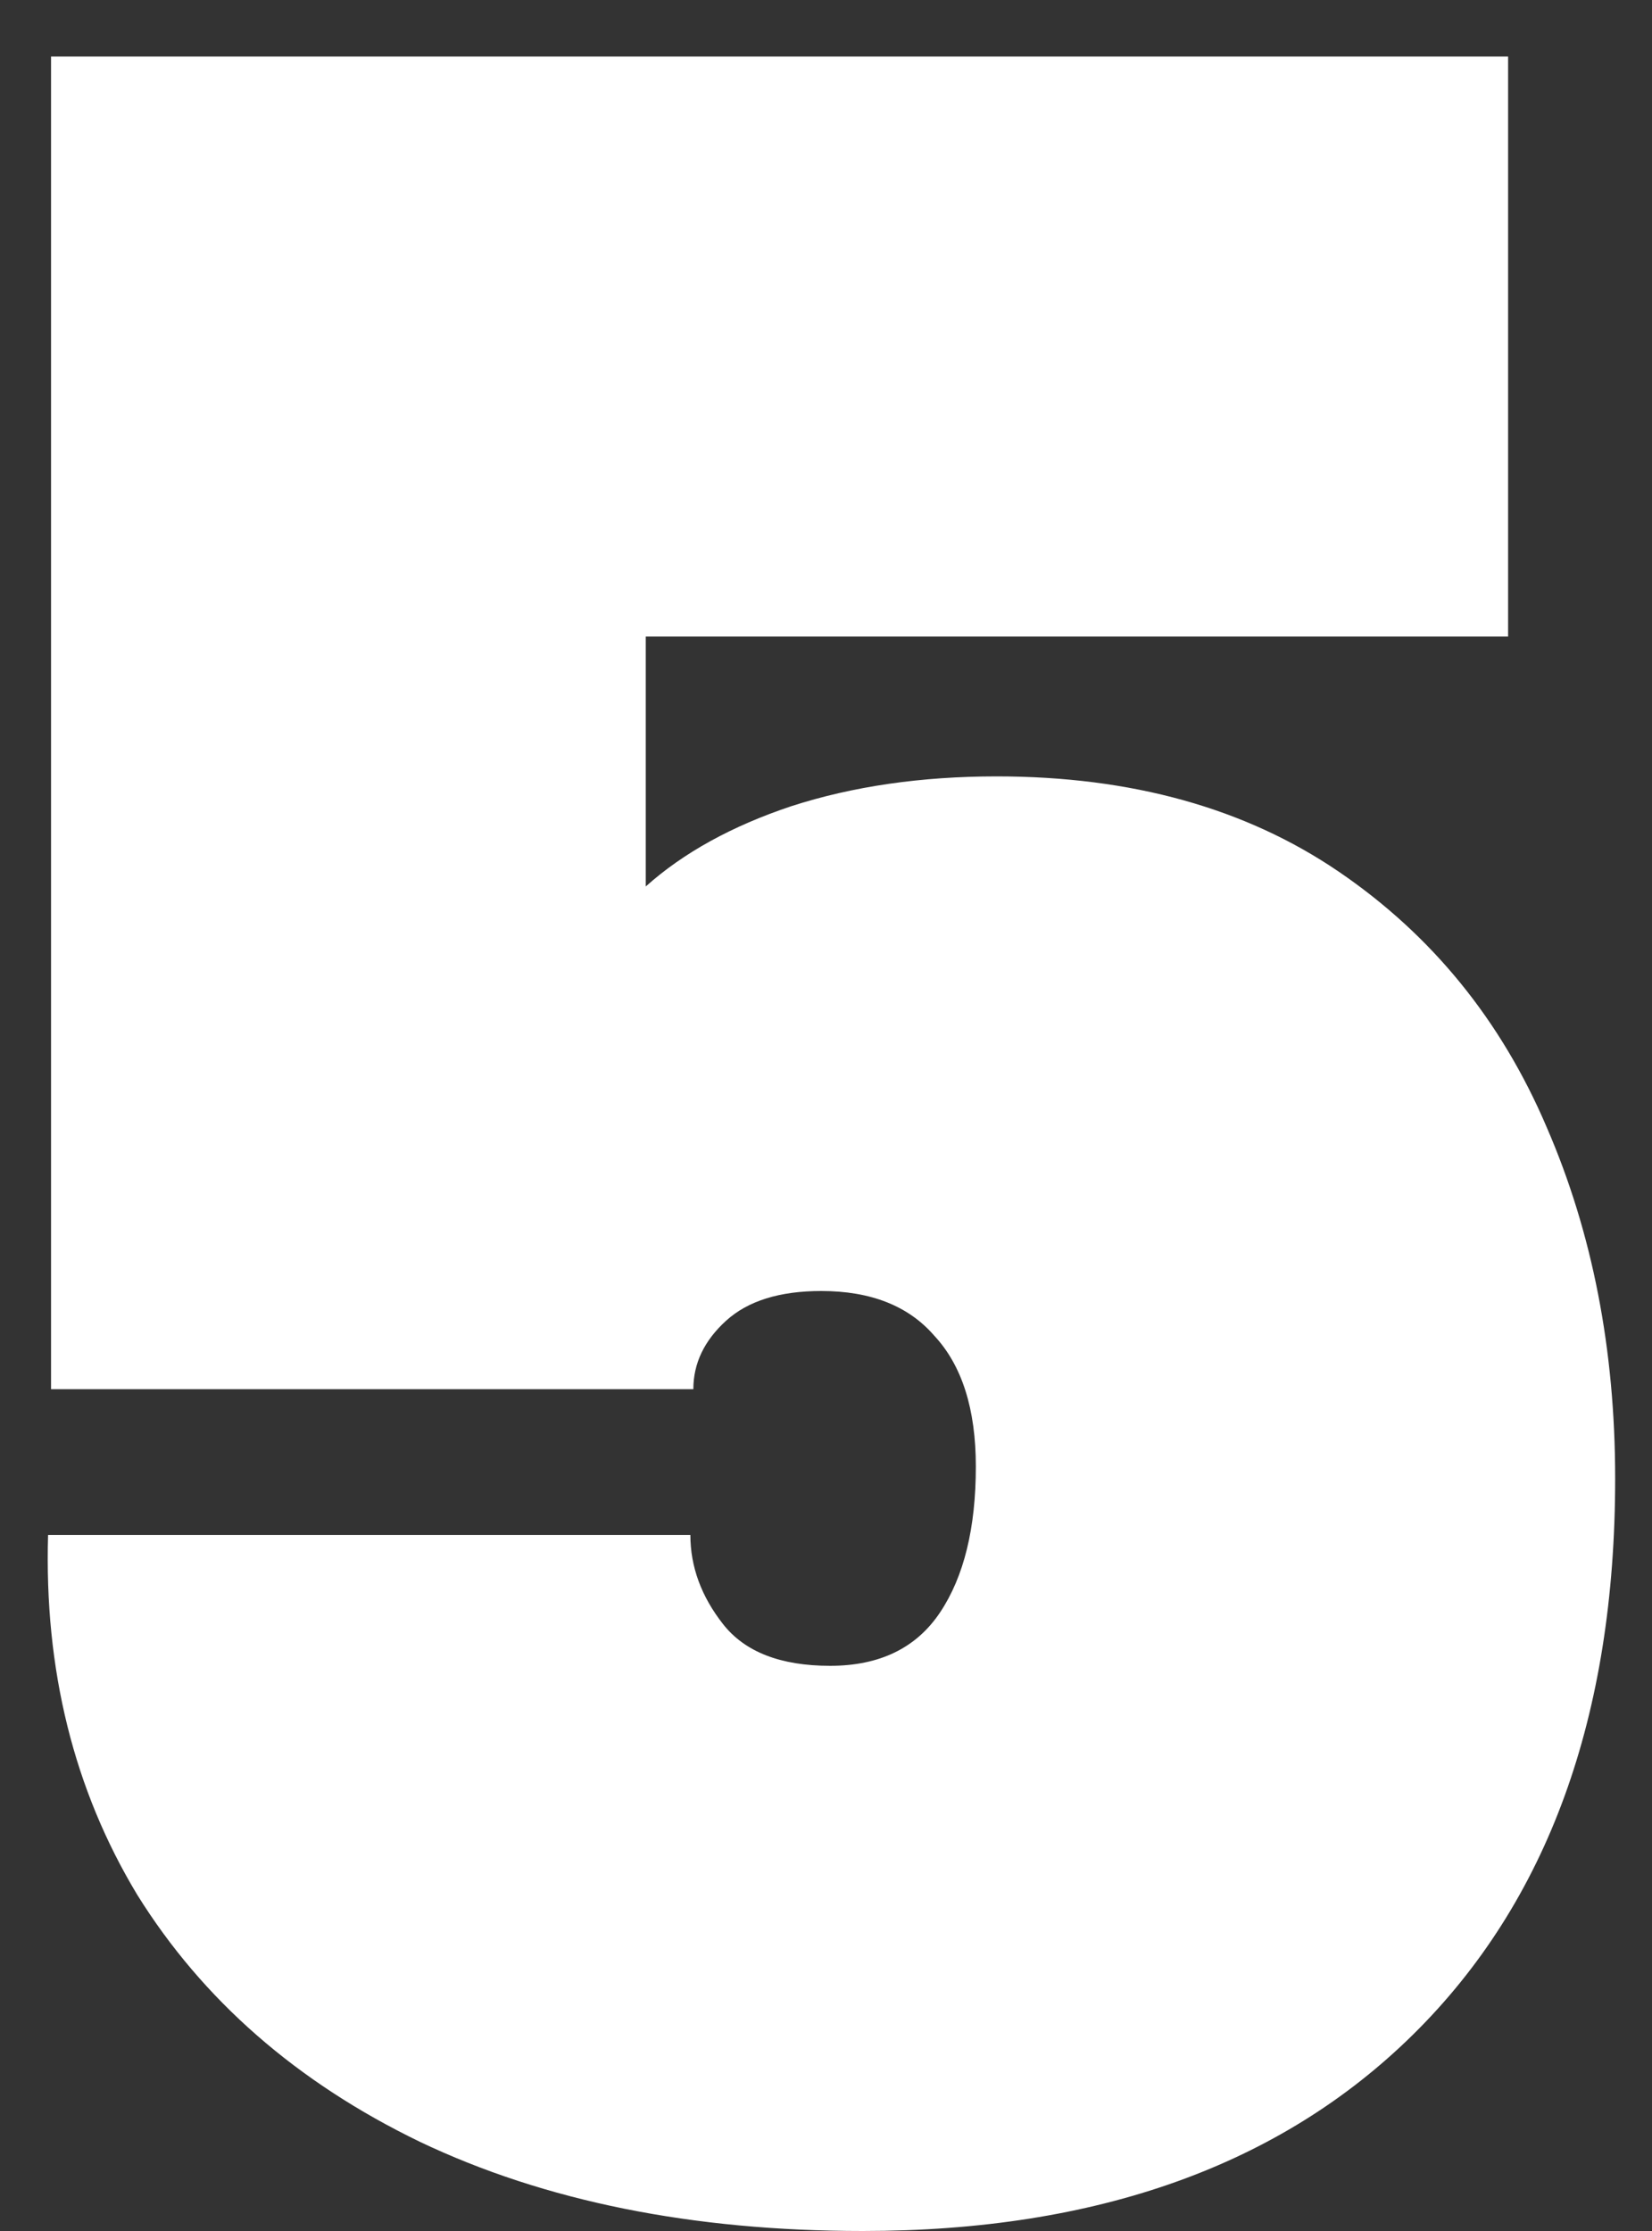 <svg width="20" height="27" viewBox="0 0 20 27" fill="none" xmlns="http://www.w3.org/2000/svg">
<rect x="0" y="0" width="20" height="27" fill="#333333" stroke="none"/>
<path d="M18.258 7.704H7.818V10.728C8.274 10.32 8.862 9.996 9.582 9.756C10.326 9.516 11.154 9.396 12.066 9.396C13.698 9.396 15.078 9.78 16.206 10.548C17.334 11.316 18.174 12.348 18.726 13.644C19.278 14.916 19.554 16.332 19.554 17.892C19.554 20.772 18.738 23.016 17.106 24.624C15.498 26.208 13.278 27 10.446 27C8.382 27 6.594 26.64 5.082 25.92C3.594 25.2 2.454 24.204 1.662 22.932C0.894 21.66 0.534 20.208 0.582 18.576H8.358C8.358 18.96 8.49 19.32 8.754 19.656C9.018 19.992 9.45 20.16 10.05 20.16C10.65 20.16 11.094 19.944 11.382 19.512C11.67 19.08 11.814 18.492 11.814 17.748C11.814 17.052 11.646 16.524 11.31 16.164C10.998 15.804 10.542 15.624 9.942 15.624C9.438 15.624 9.054 15.744 8.79 15.984C8.526 16.224 8.394 16.5 8.394 16.812H0.618V0.684H18.258V7.704Z" fill="white"/>
</svg>
